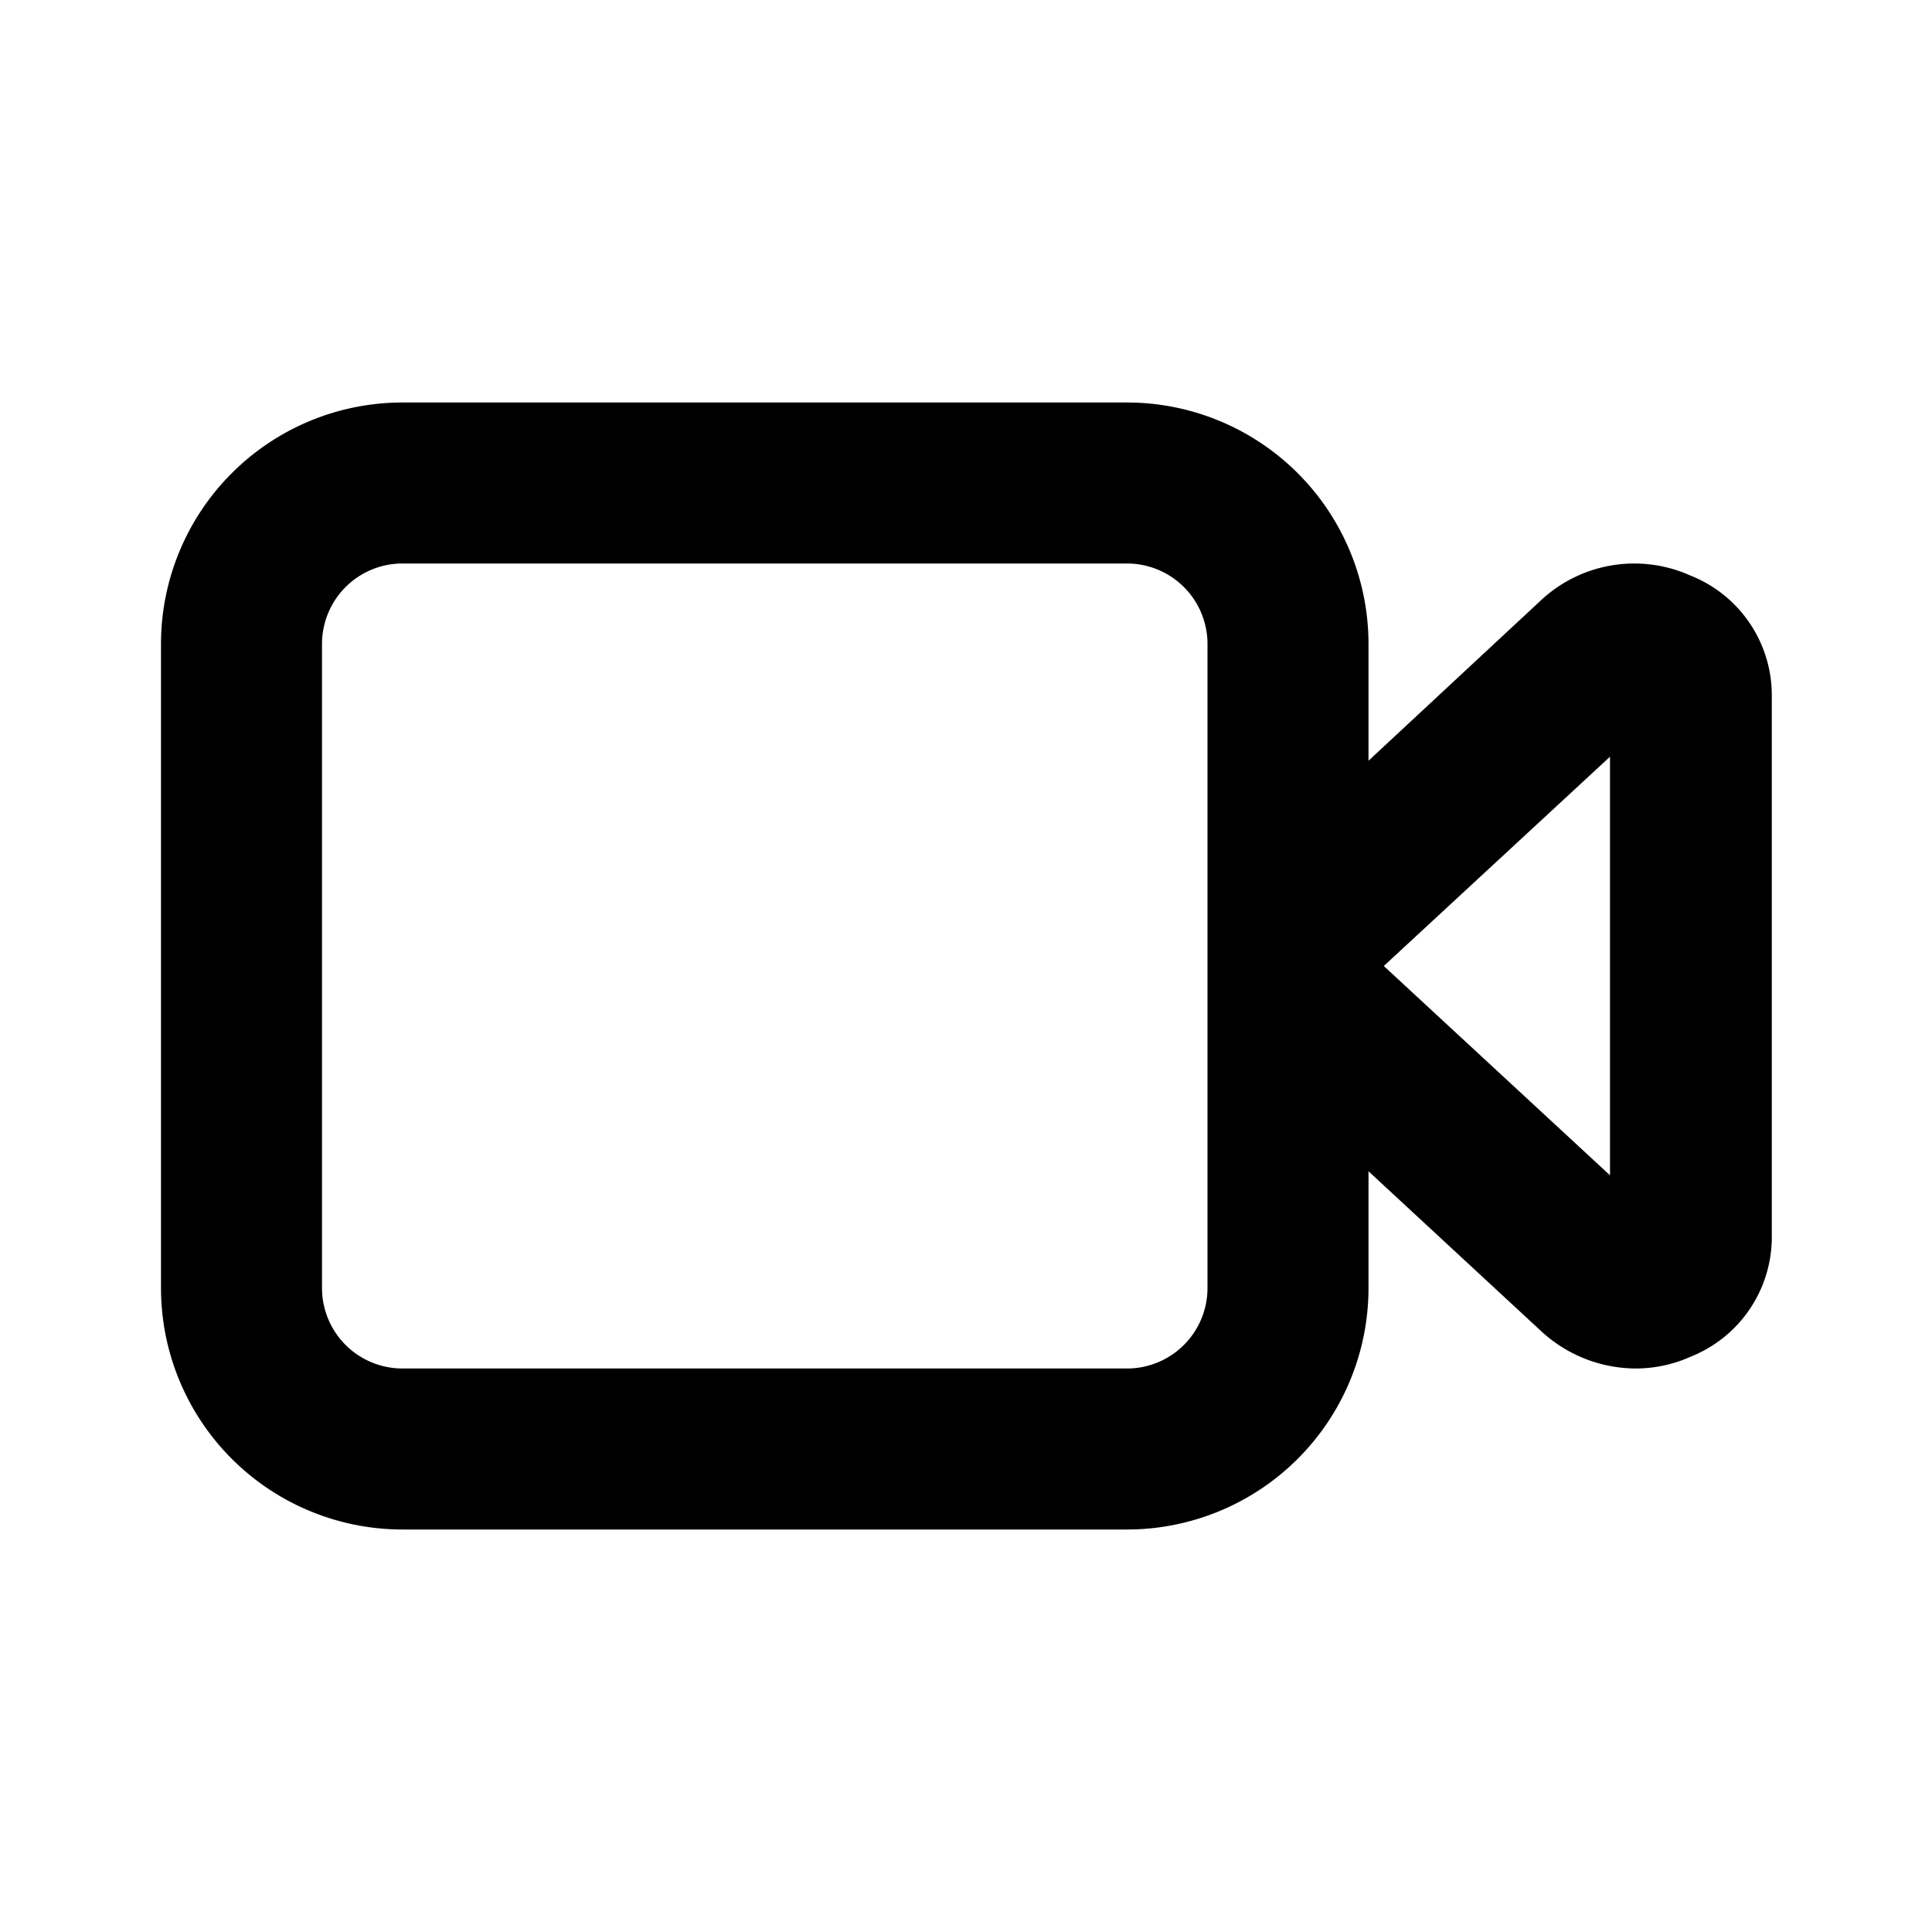 <svg xmlns="http://www.w3.org/2000/svg" viewBox="0 0 24 24"><g data-name="Layer 2"><path d="M21 7.15a1.7 1.7 0 00-1.85.3l-2.15 2V8a3 3 0 00-3-3H5a3 3 0 00-3 3v8a3 3 0 003 3h9a3 3 0 003-3v-1.45l2.16 2a1.74 1.74 0 001.16.45 1.68 1.68 0 00.69-.15 1.6 1.6 0 001-1.48V8.63A1.6 1.6 0 0021 7.15zM15 16a1 1 0 01-1 1H5a1 1 0 01-1-1V8a1 1 0 011-1h9a1 1 0 011 1zm5-1.4L17.19 12 20 9.4z" data-name="video"/></g></svg>